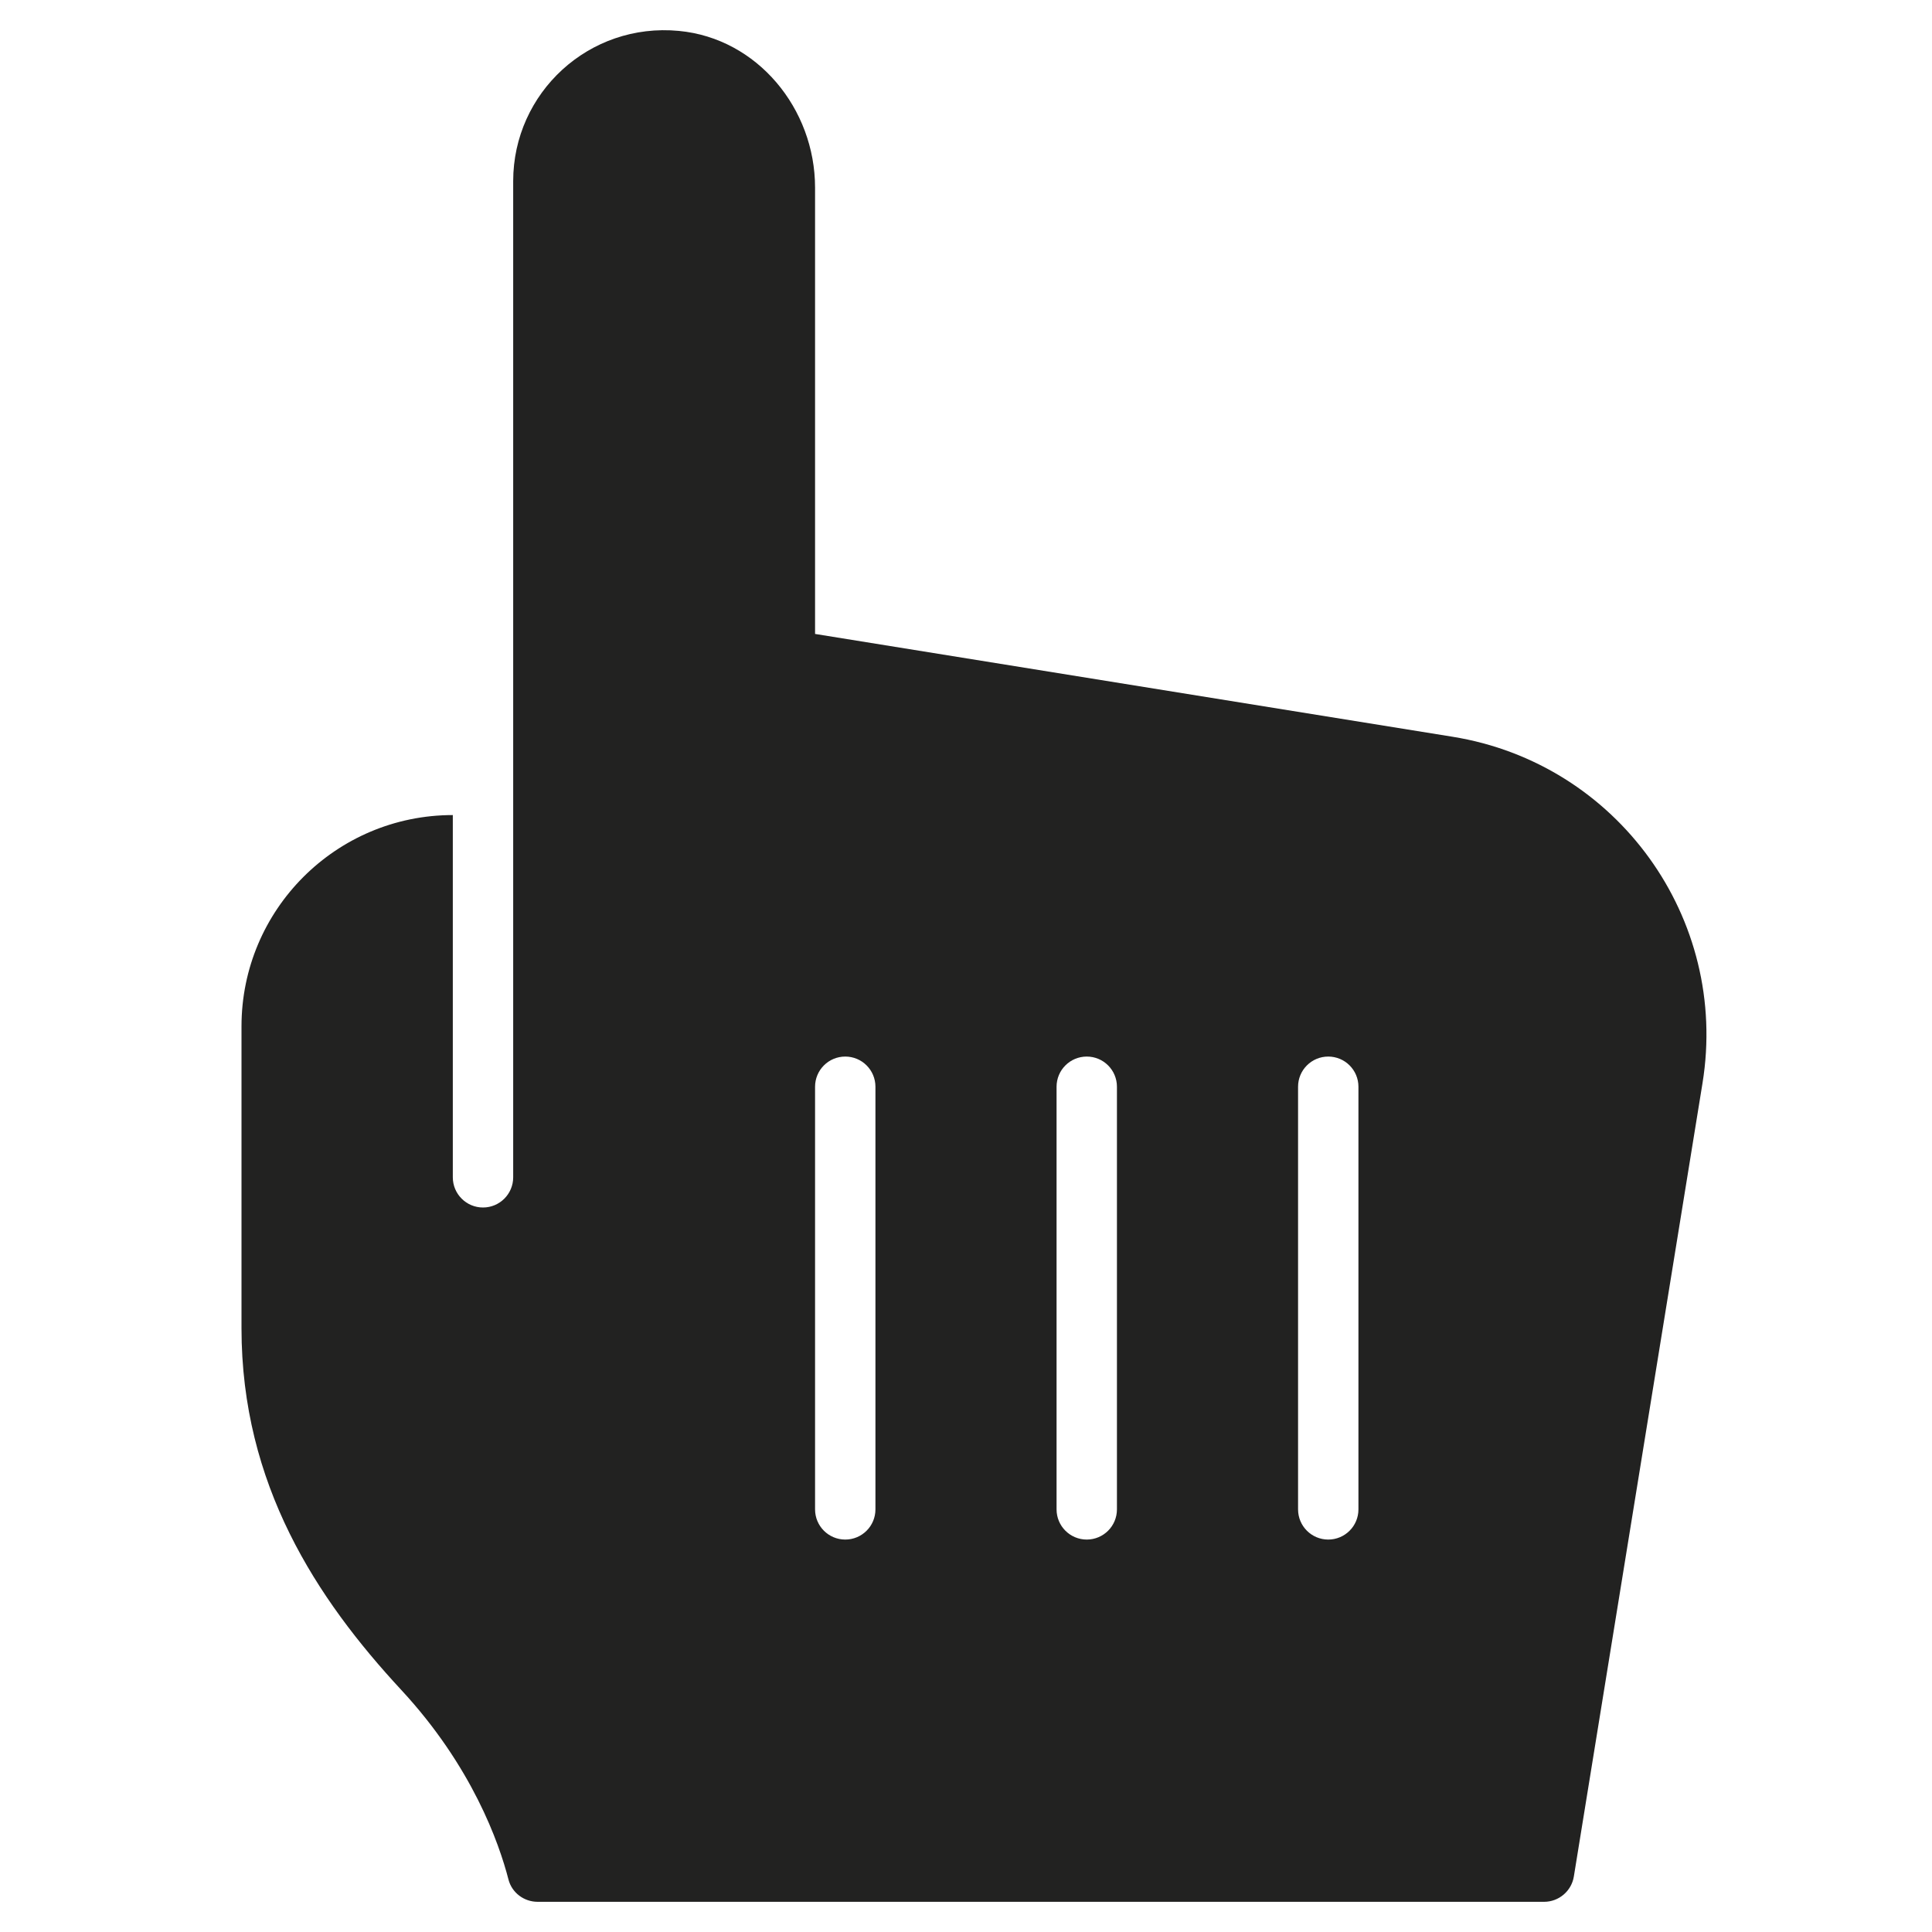 <?xml version="1.0" encoding="utf-8"?>
<!-- Generator: Adobe Illustrator 19.2.1, SVG Export Plug-In . SVG Version: 6.00 Build 0)  -->
<!DOCTYPE svg PUBLIC "-//W3C//DTD SVG 1.1//EN" "http://www.w3.org/Graphics/SVG/1.1/DTD/svg11.dtd">
<svg version="1.1" id="Layer_1" xmlns="http://www.w3.org/2000/svg" xmlns:xlink="http://www.w3.org/1999/xlink" x="0px" y="0px"
	 width="64px" height="64px" viewBox="0 0 64 64" enable-background="new 0 0 64 64" xml:space="preserve">
<path fill="#222221" d="M8,44c0,5.176,2.485,8.953,5.292,11.981c2.348,2.533,3.239,5.068,3.552,6.281
	C16.957,62.7,17.359,63,17.811,63h33.338c0.49,0,0.909-0.356,0.987-0.84l4.262-26.281c0.885-5.455-2.823-10.593-8.279-11.473L27,21
	V6.215c0-2.611-1.909-4.944-4.509-5.191C19.509,0.739,17,3.077,17,6v33c0,0.552-0.448,1-1,1s-1-0.448-1-1V27c-3.866,0-7,3.134-7,7
	V44z M43,36c0-0.553,0.448-1,1-1s1,0.447,1,1v14c0,0.553-0.448,1-1,1s-1-0.447-1-1V36z M35,36c0-0.553,0.448-1,1-1s1,0.447,1,1v14
	c0,0.553-0.448,1-1,1s-1-0.447-1-1V36z M27,36c0-0.553,0.448-1,1-1s1,0.447,1,1v14c0,0.553-0.448,1-1,1s-1-0.447-1-1V36z"/>
</svg>
